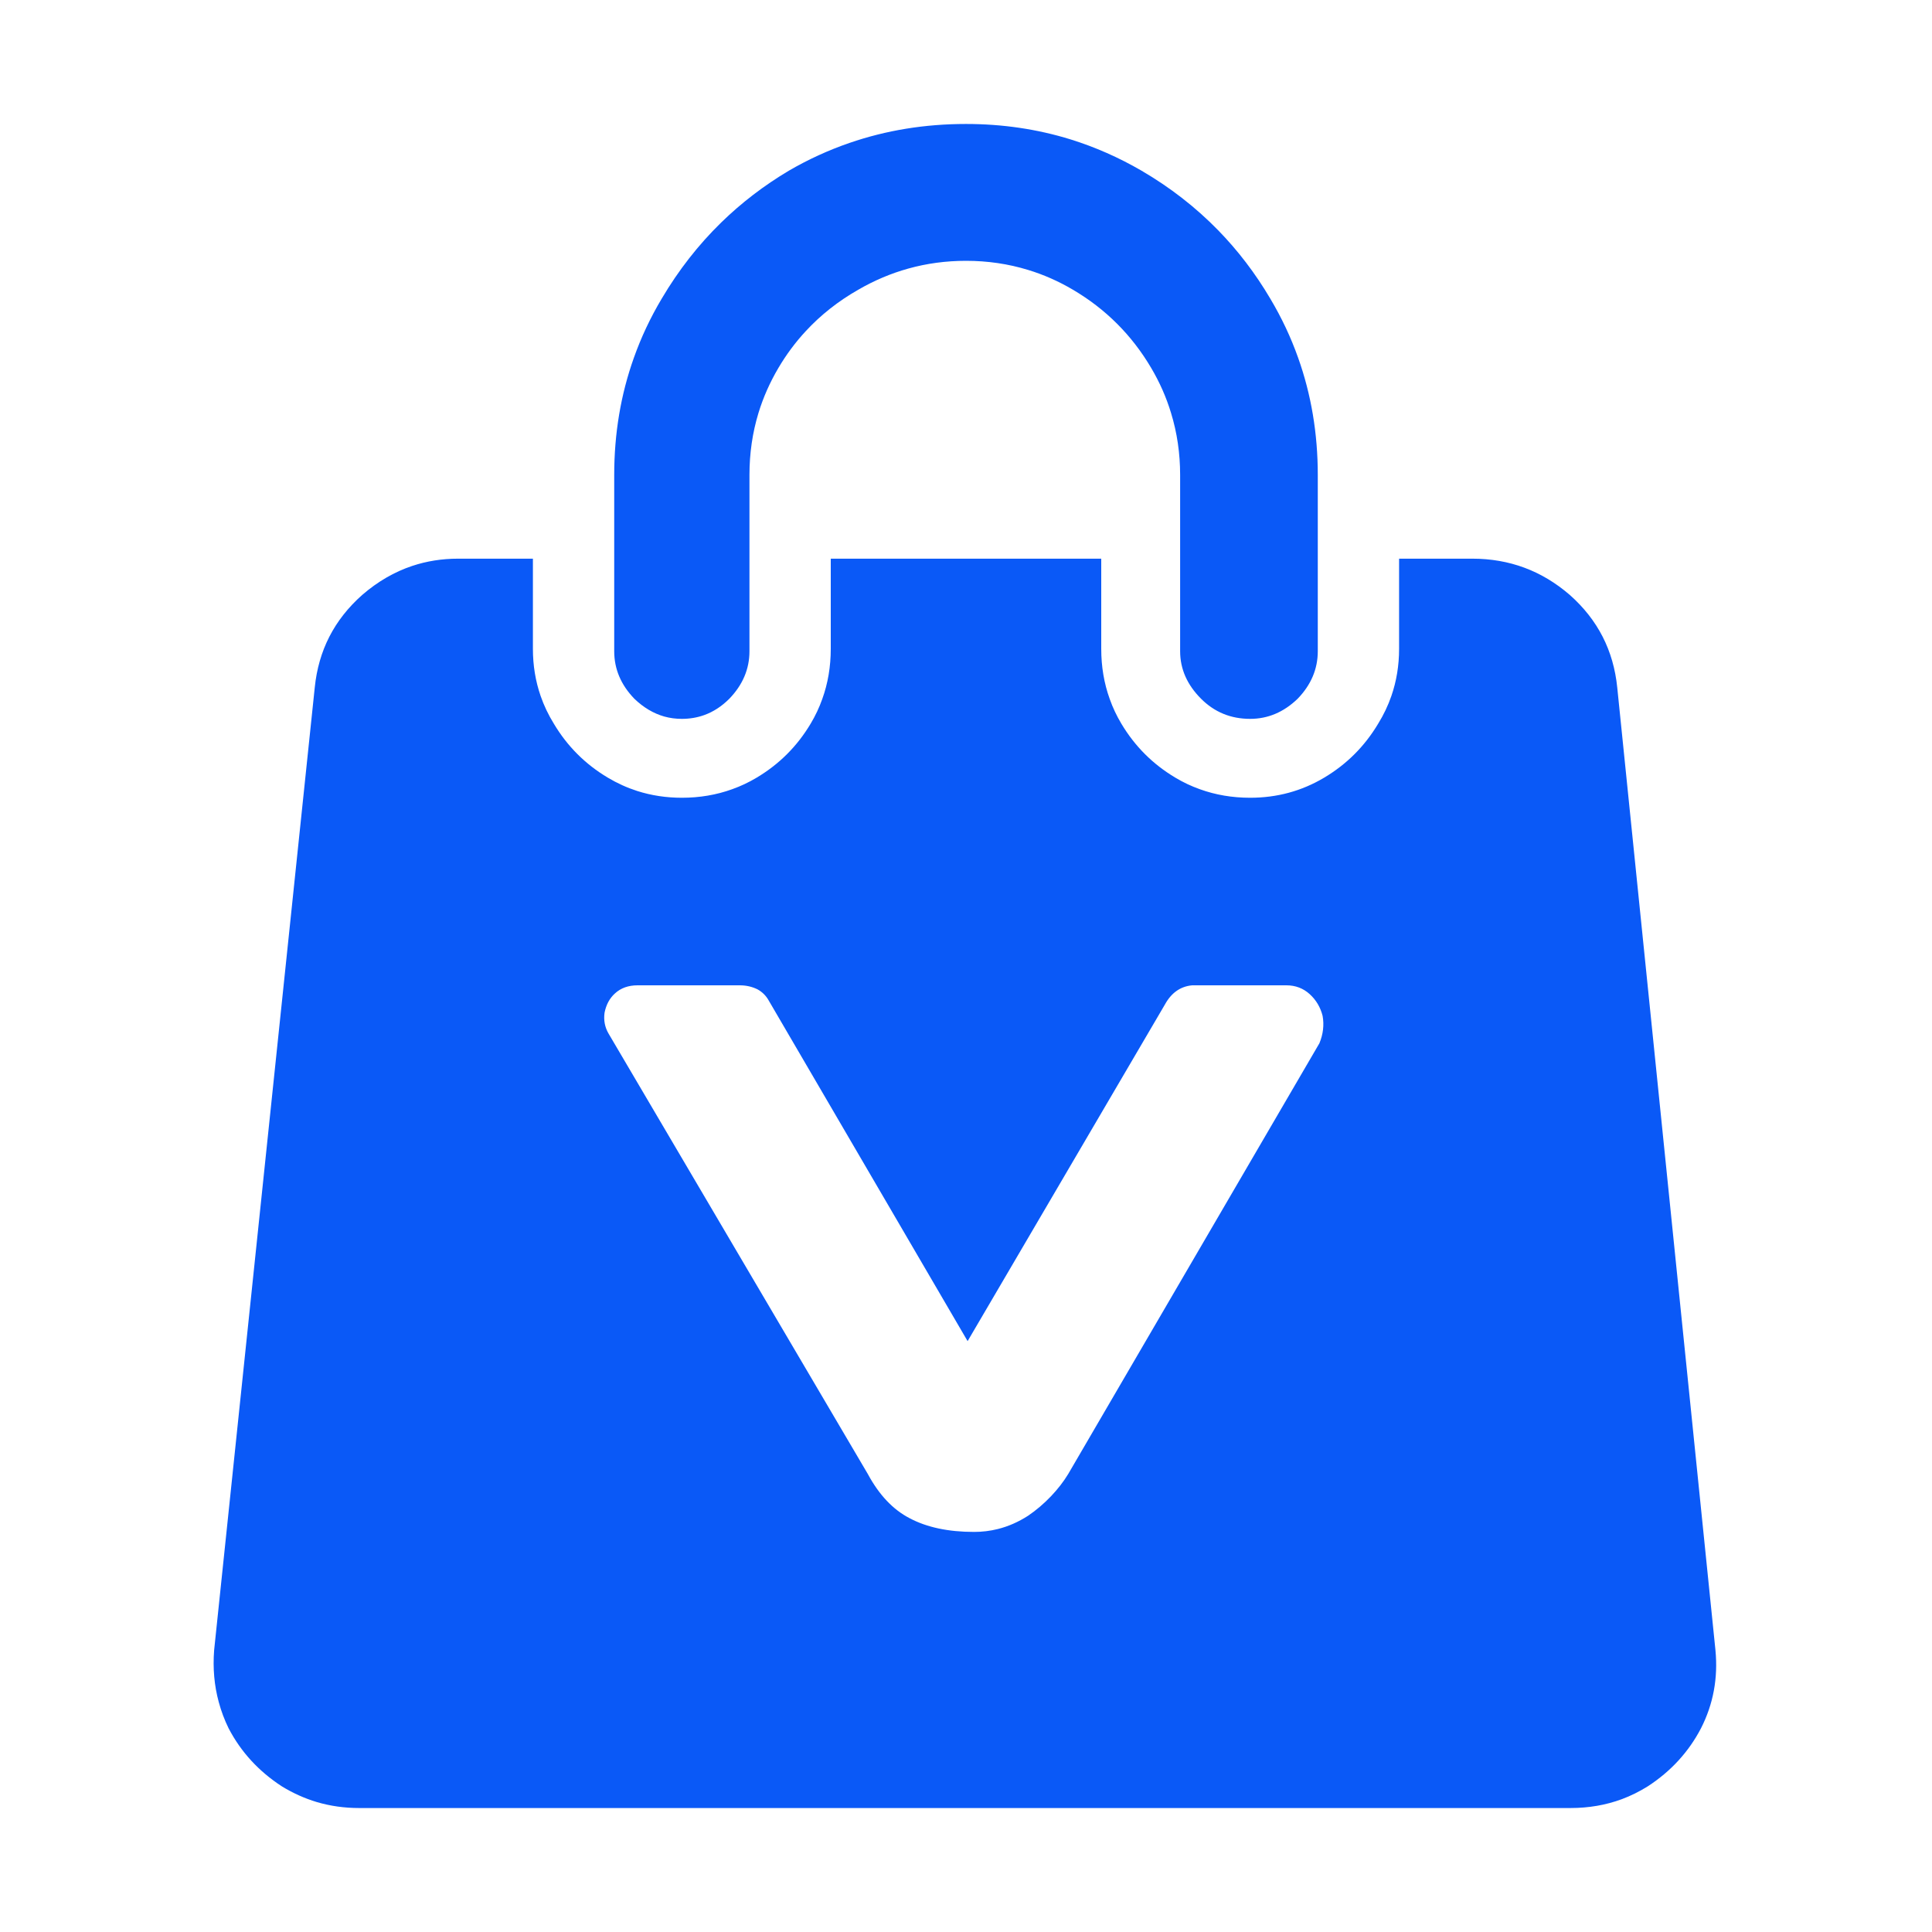 <svg width="24" height="24" viewBox="0 0 24 24" fill="none" xmlns="http://www.w3.org/2000/svg" xmlns:xlink="http://www.w3.org/1999/xlink">
	<desc>
			Created with Pixso.
	</desc>
	<defs>
		<clipPath id="clip80_14">
			<rect width="24" height="24" fill="white" fill-opacity="0"/>
		</clipPath>
	</defs>
	<g clip-path="url(#clip80_14)">
		<g opacity="0">
			<rect width="24" height="24" fill="#000000" fill-opacity="1"/>
		</g>
		<path d="M16.37 5.9Q16.37 5.129 16.126 4.445Q15.991 4.064 15.78 3.71Q15.502 3.239 15.131 2.859Q14.714 2.432 14.18 2.12Q13.756 1.874 13.3 1.732Q12.68 1.54 12 1.54Q11.235 1.54 10.551 1.776Q10.162 1.91 9.8 2.12Q9.335 2.397 8.958 2.765Q8.533 3.18 8.22 3.71Q8.009 4.064 7.874 4.445L7.874 4.445Q7.63 5.129 7.63 5.9L7.63 8.09C7.63 8.31 7.713 8.507 7.88 8.68Q8.051 8.844 8.252 8.901Q8.357 8.93 8.47 8.93Q8.617 8.93 8.748 8.883Q8.918 8.822 9.06 8.68C9.227 8.507 9.31 8.31 9.31 8.09L9.31 5.9Q9.31 5.498 9.422 5.13Q9.511 4.839 9.67 4.57Q9.817 4.321 10.009 4.114Q10.287 3.813 10.66 3.6Q10.96 3.426 11.284 3.336L11.284 3.336Q11.629 3.24 12 3.24Q12.402 3.24 12.771 3.353Q13.061 3.441 13.33 3.6Q13.635 3.78 13.877 4.022Q14.12 4.265 14.3 4.57Q14.459 4.839 14.547 5.13Q14.66 5.498 14.66 5.9L14.66 8.09C14.66 8.31 14.747 8.507 14.92 8.68C15.087 8.847 15.29 8.93 15.53 8.93C15.75 8.93 15.947 8.847 16.12 8.68C16.287 8.507 16.37 8.31 16.37 8.09L16.37 5.9ZM20.09 8.54Q20.055 8.196 19.909 7.91Q19.761 7.621 19.5 7.39C19.153 7.09 18.75 6.94 18.29 6.94L17.38 6.94L17.38 8.06Q17.38 8.369 17.284 8.646Q17.222 8.825 17.12 8.99C16.953 9.27 16.73 9.493 16.45 9.66C16.17 9.827 15.863 9.91 15.53 9.91Q15.198 9.91 14.905 9.804Q14.747 9.748 14.6 9.66C14.32 9.493 14.097 9.27 13.93 8.99Q13.842 8.843 13.786 8.685L13.786 8.685Q13.68 8.392 13.68 8.06L13.68 6.94L10.32 6.94L10.32 8.06Q10.32 8.392 10.214 8.685Q10.158 8.843 10.07 8.99C9.903 9.27 9.68 9.493 9.4 9.66Q9.253 9.748 9.095 9.804Q8.802 9.91 8.47 9.91Q8.18 9.91 7.916 9.826Q7.726 9.765 7.55 9.66C7.27 9.493 7.047 9.27 6.88 8.99Q6.778 8.825 6.716 8.646Q6.62 8.369 6.62 8.06L6.62 6.94L5.69 6.94Q5.391 6.94 5.121 7.03Q4.788 7.141 4.5 7.39Q4.239 7.621 4.091 7.91Q3.945 8.196 3.91 8.54L2.66 20.5Q2.634 20.836 2.717 21.142L2.717 21.142Q2.762 21.311 2.84 21.47C2.993 21.763 3.213 22.003 3.5 22.19Q3.709 22.318 3.936 22.386Q4.187 22.46 4.46 22.46L19.51 22.46Q19.849 22.46 20.147 22.35Q20.315 22.287 20.47 22.19C20.757 22.003 20.977 21.763 21.13 21.47C21.283 21.17 21.343 20.847 21.31 20.5L20.09 8.54ZM16.27 12.35C16.19 12.277 16.093 12.24 15.98 12.24L14.81 12.24C14.663 12.253 14.55 12.334 14.47 12.48L12.02 16.66L9.55 12.43C9.517 12.37 9.47 12.323 9.41 12.29C9.343 12.257 9.27 12.24 9.19 12.24L7.92 12.24C7.807 12.24 7.713 12.273 7.64 12.34C7.573 12.4 7.53 12.48 7.51 12.58C7.497 12.673 7.513 12.76 7.56 12.84L10.78 18.31C10.92 18.57 11.093 18.753 11.3 18.86C11.513 18.973 11.78 19.03 12.1 19.03Q12.252 19.03 12.396 18.994Q12.591 18.945 12.77 18.83C12.977 18.69 13.157 18.497 13.27 18.31L16.39 12.96C16.437 12.847 16.45 12.733 16.43 12.62C16.403 12.513 16.35 12.423 16.27 12.35Z" clip-rule="evenodd" fill="#0A59F7" fill-opacity="1" fill-rule="evenodd"/>
	</g>
</svg>
